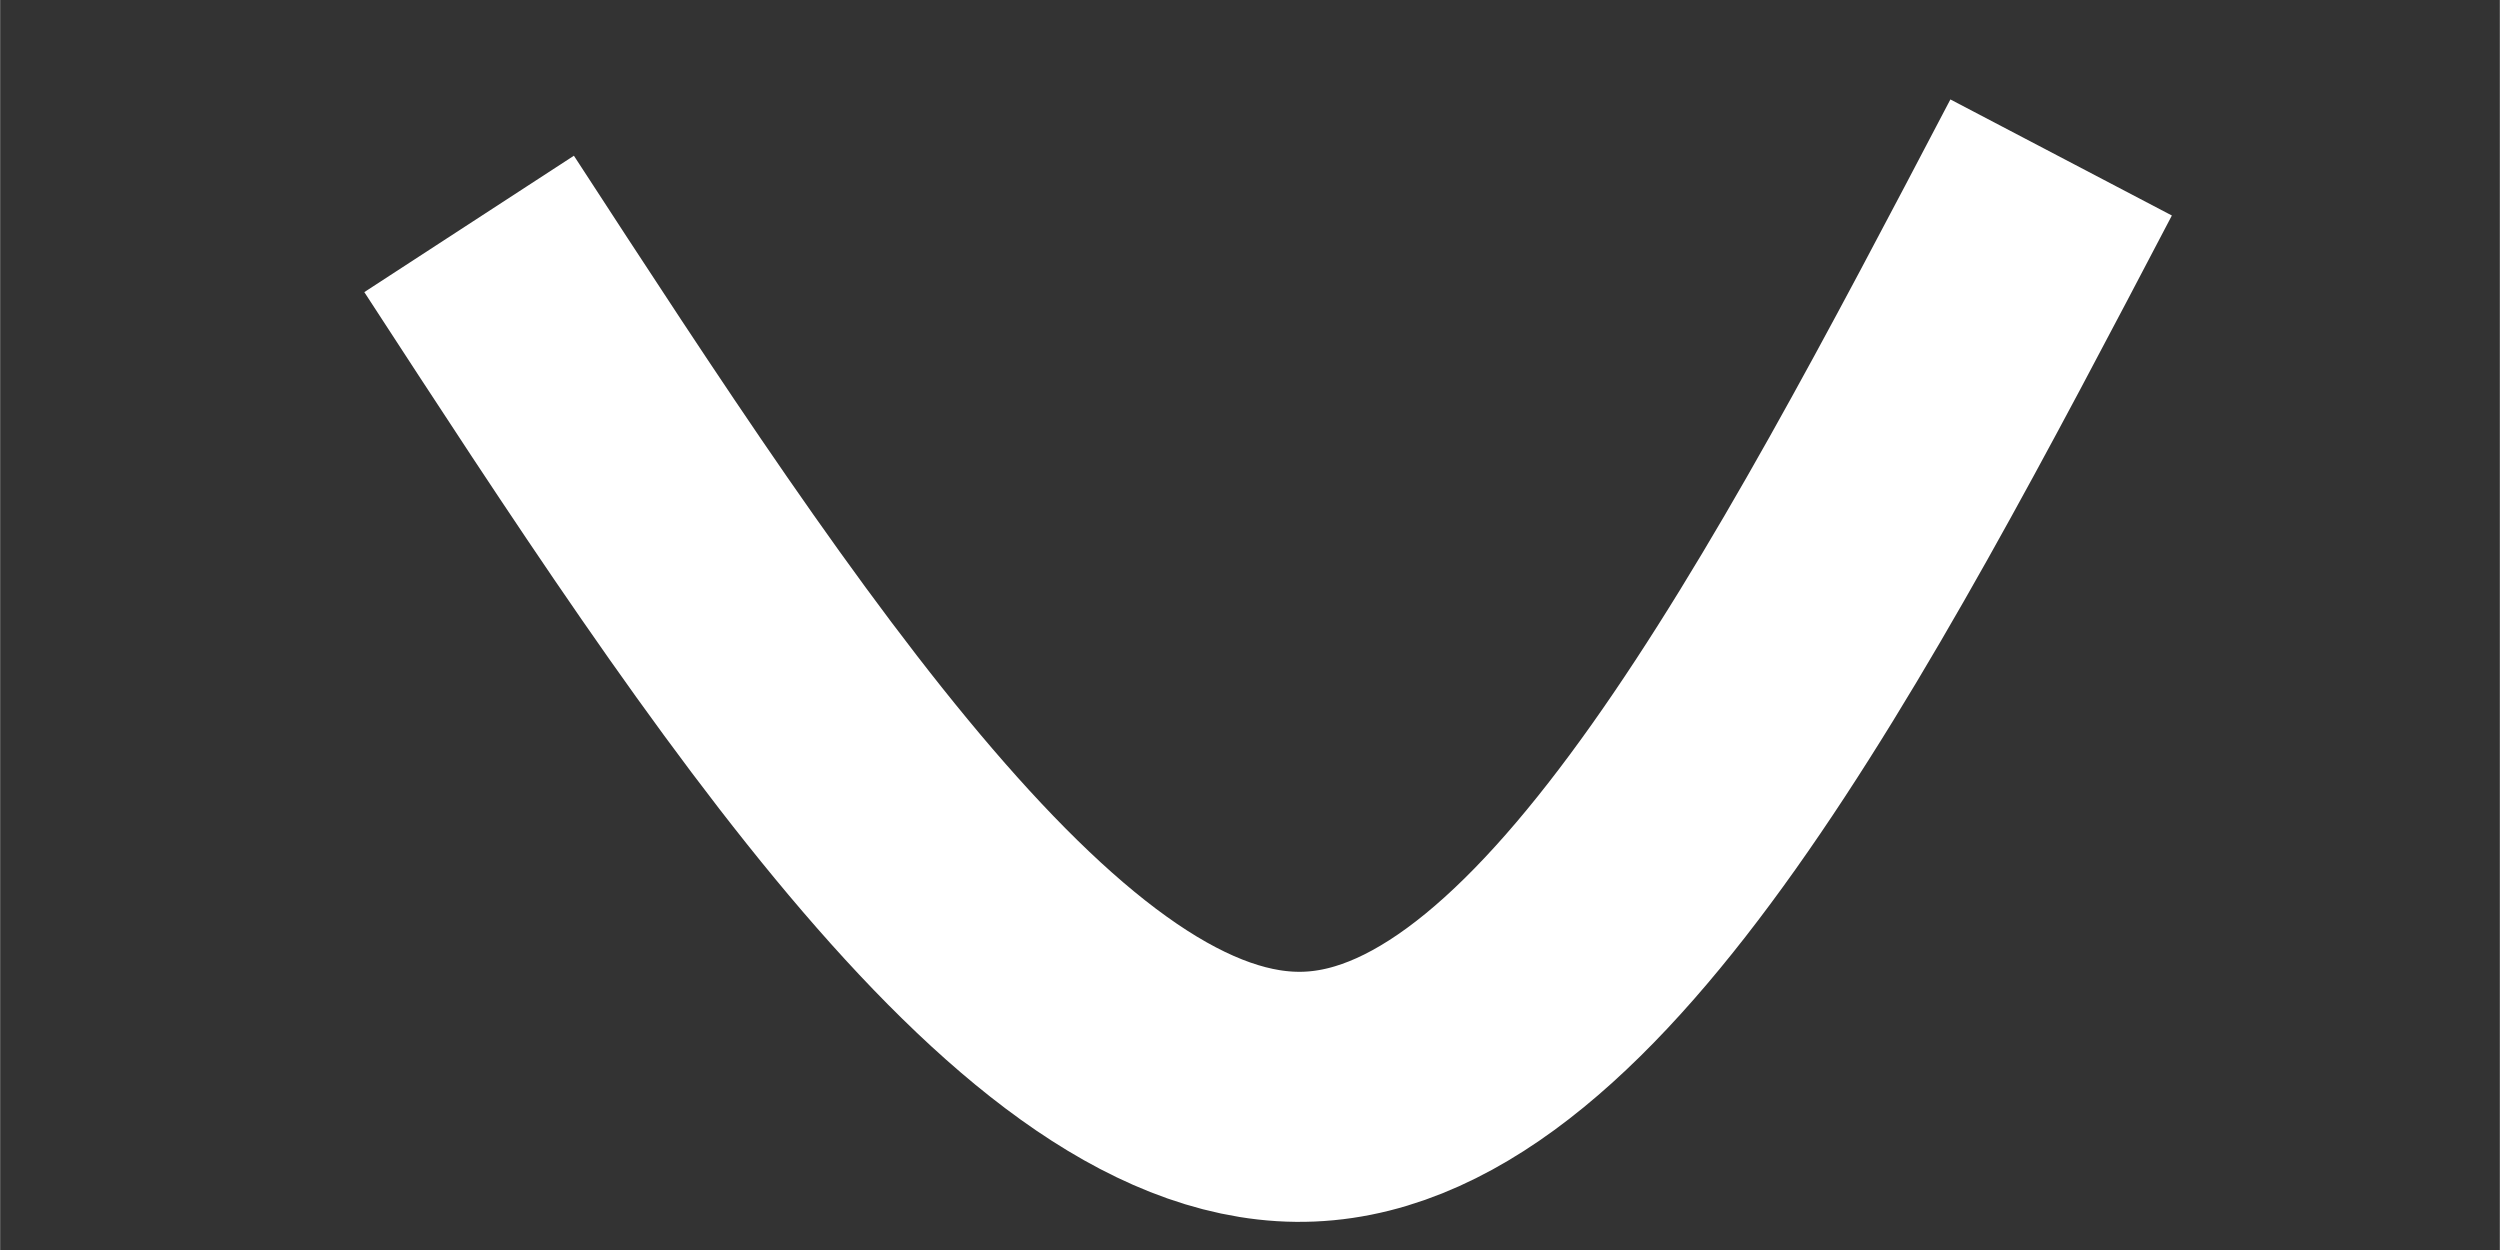 <?xml version="1.0" encoding="UTF-8" standalone="no"?>
<!-- Created with Inkscape (http://www.inkscape.org/) -->

<svg
   width="30"
   height="15"
   viewBox="0 0 7.937 3.969"
   version="1.1"
   id="svg5"
   inkscape:version="1.1 (c68e22c387, 2021-05-23)"
   sodipodi:docname="uparrow.svg"
   xmlns:inkscape="http://www.inkscape.org/namespaces/inkscape"
   xmlns:sodipodi="http://sodipodi.sourceforge.net/DTD/sodipodi-0.dtd"
   xmlns="http://www.w3.org/2000/svg"
   xmlns:svg="http://www.w3.org/2000/svg">
  <rect x="0" y="0" width="7.937" height="3.969" fill="#333333" stroke="none"/>
  <sodipodi:namedview
     id="namedview7"
     pagecolor="#6e5454"
     bordercolor="#666666"
     borderopacity="1.0"
     inkscape:pageshadow="2"
     inkscape:pageopacity="0"
     inkscape:pagecheckerboard="0"
     inkscape:document-units="mm"
     showgrid="false"
     units="px"
     inkscape:zoom="0.60019314"
     inkscape:cx="359.05109"
     inkscape:cy="314.06557"
     inkscape:window-width="1366"
     inkscape:window-height="705"
     inkscape:window-x="-8"
     inkscape:window-y="-8"
     inkscape:window-maximized="1"
     inkscape:current-layer="layer1" />
  <defs
     id="defs2">
    <inkscape:path-effect
       effect="bspline"
       id="path-effect896"
       is_visible="true"
       lpeversion="1"
       weight="33.333"
       steps="2"
       helper_size="0"
       apply_no_weight="true"
       apply_with_weight="true"
       only_selected="false" />
  </defs>
  <g
     inkscape:label="Layer 1"
     inkscape:groupmode="layer"
     id="layer1">
    <path
       style="fill:none;stroke:#ffffff;stroke-width:0.794;stroke-linecap:butt;stroke-linejoin:miter;stroke-miterlimit:4;stroke-dasharray:none;stroke-opacity:1"
       d="M 1.489,0.711 C 2.402,2.114 3.315,3.518 4.157,3.482 5,3.447 5.772,1.973 6.544,0.5"
       id="path894"
       inkscape:path-effect="#path-effect896"
       inkscape:original-d="M 1.4891533,0.71097083 C 2.401993,2.1143697 3.3147351,3.5176534 4.2273794,4.9208227 4.9998127,3.4472143 5.7721175,1.9735504 6.5443401,0.49974193"
       sodipodi:nodetypes="ccc" />
  </g>
</svg>

